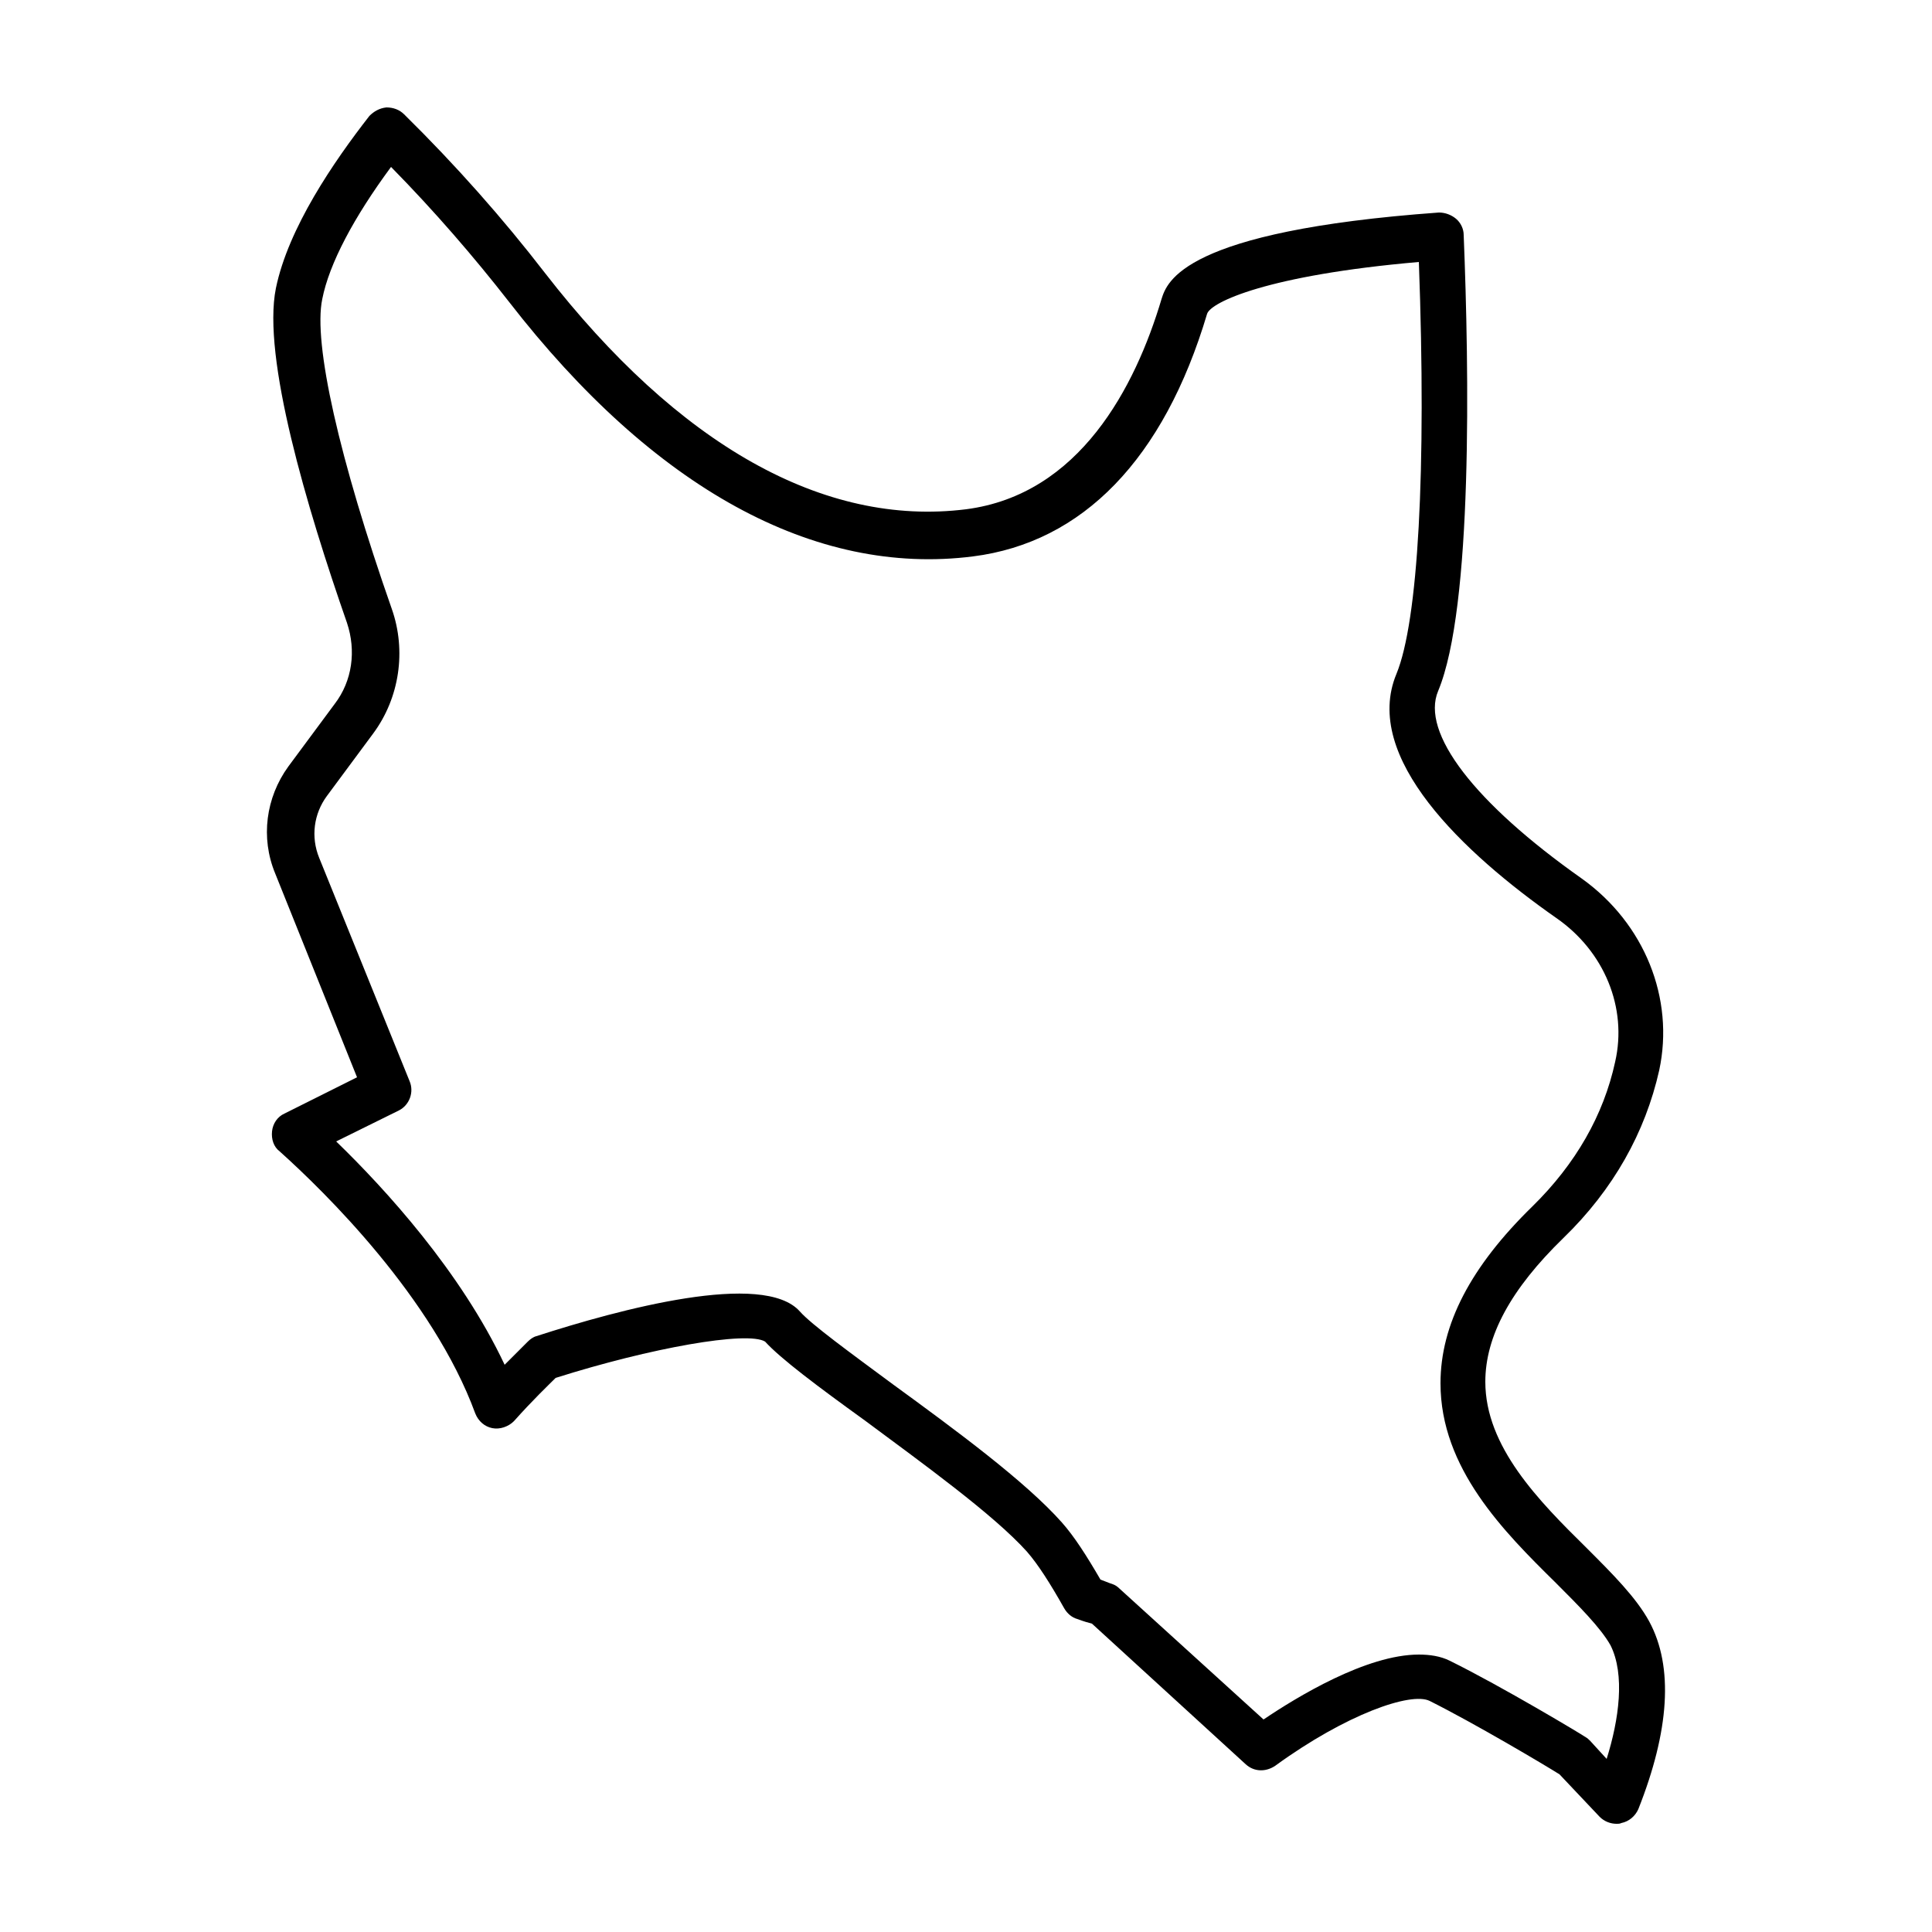 <?xml version="1.0" ?><svg id="Layer_1" style="enable-background:new 0 0 250 250;" version="1.0" viewBox="0 0 250 250" xml:space="preserve" xmlns="http://www.w3.org/2000/svg" xmlns:xlink="http://www.w3.org/1999/xlink"><style type="text/css">
	.st0{fill-rule:evenodd;clip-rule:evenodd;fill:none;stroke:#000000;stroke-width:6;stroke-linecap:round;stroke-linejoin:round;}
	.st1{fill:none;stroke:#000000;stroke-width:6;stroke-linecap:round;stroke-linejoin:round;stroke-miterlimit:10;}
	.st2{fill:none;stroke:#ED1C24;stroke-miterlimit:10;}
	.st3{fill:none;stroke:#000000;stroke-width:2;stroke-linecap:round;stroke-linejoin:round;stroke-miterlimit:10;}
	.st4{stroke:#000000;stroke-width:3;stroke-linecap:round;stroke-linejoin:round;stroke-miterlimit:10;}
	.st5{stroke:#000000;stroke-width:6;stroke-linecap:round;stroke-linejoin:round;stroke-miterlimit:10;}
</style><path d="M213.4,209.8c-1.7-3.1-4.7-6.1-8.1-9.5c-6.2-6.1-13.1-13.1-13.1-21.5c0-5.9,3.3-12,10.1-18.6c6.5-6.3,10.6-13.7,12.4-21.7  c2-9.3-1.9-19-10-24.8c-13.9-9.8-20.9-18.9-18.6-24.3c4.5-10.8,4-41.6,3.3-59c0-0.8-0.4-1.6-1-2.1c-0.6-0.5-1.4-0.8-2.2-0.8  c-33.2,2.4-35.2,9-35.9,11.2c-3.4,11.4-10.6,25.3-25.3,27.2c-18.4,2.3-37.2-8.3-54.5-30.6c-5.4-7-11.5-13.9-18.2-20.5  c-0.6-0.6-1.4-0.9-2.3-0.9c-0.9,0.1-1.6,0.5-2.2,1.1c-4.6,5.9-10.5,14.5-12.1,22.3c-1.8,8.9,4,28.4,9.2,43.3  c1.2,3.6,0.7,7.5-1.6,10.5l-6,8.1c-2.9,4-3.6,9.2-1.7,13.8l10.6,26.4l-9.4,4.7c-0.9,0.4-1.5,1.3-1.6,2.3c-0.1,1,0.2,2,1,2.6  c5.8,5.2,19.8,18.9,25.3,33.9c0.4,1,1.2,1.7,2.2,1.9c1,0.2,2.1-0.2,2.8-0.9c2.4-2.7,4.5-4.7,5.4-5.6c12.3-3.9,24.8-6.1,27.1-4.7  c2,2.2,6.8,5.8,12.9,10.2c7.4,5.5,16.7,12.2,21,17c1.4,1.6,3,4.1,4.8,7.3c0.4,0.7,1,1.2,1.7,1.4c0.8,0.3,1.5,0.5,1.9,0.6l19.9,18.2  c1.1,1,2.6,1,3.8,0.2c9.2-6.7,17.6-9.6,20-8.4c5.8,2.9,14.9,8.3,16.8,9.5l5.2,5.5c0.6,0.6,1.4,0.9,2.2,0.9c0.2,0,0.4,0,0.6-0.1  c1-0.2,1.8-0.9,2.2-1.8C216,224,216.6,215.7,213.4,209.8z M207.9,227.6l-2.1-2.3c-0.2-0.2-0.4-0.4-0.6-0.5  c-0.4-0.3-10.9-6.6-17.6-9.9c-1.2-0.6-2.6-0.8-4-0.8c-6.8,0-15.8,5.5-20.1,8.4l-18.6-16.9c-0.3-0.3-0.6-0.5-0.9-0.6  c0,0-0.6-0.2-1.6-0.6c-1.8-3.1-3.4-5.6-5-7.4c-4.7-5.3-13.8-12-21.9-17.9c-5.4-4-10.5-7.7-12-9.4c-4.7-5.3-23.3-0.3-34.1,3.2  c-0.4,0.1-0.8,0.4-1.1,0.7c-0.1,0.1-1.2,1.2-3,3c-5.7-12.1-15.5-22.8-21.8-28.9l8.1-4c1.4-0.7,2-2.4,1.4-3.8l-11.7-28.9  c-1.1-2.7-0.7-5.7,1-8l6-8.1c3.4-4.6,4.3-10.7,2.4-16.1c-6.8-19.4-10.2-34.4-9-40.1c0.9-4.6,4.1-10.6,8.9-17.1  c5.6,5.7,10.7,11.6,15.3,17.5c18.7,24.1,39.5,35.5,60,32.9c14.2-1.8,24.7-12.6,30.3-31.4c0.5-1.5,7.8-5,27.4-6.7  c1,27.1-0.1,46.5-2.9,53.3c-4.5,10.8,8.7,23.2,20.7,31.6c6.2,4.3,9.2,11.6,7.6,18.6c-1.5,6.9-5.1,13.2-10.7,18.7  c-8,7.8-11.9,15.3-11.9,22.9c0,11,8.2,19.2,14.9,25.8c3,3,5.8,5.8,7.1,8.1C210.3,216.7,209.5,222.5,207.9,227.6z"/></svg>